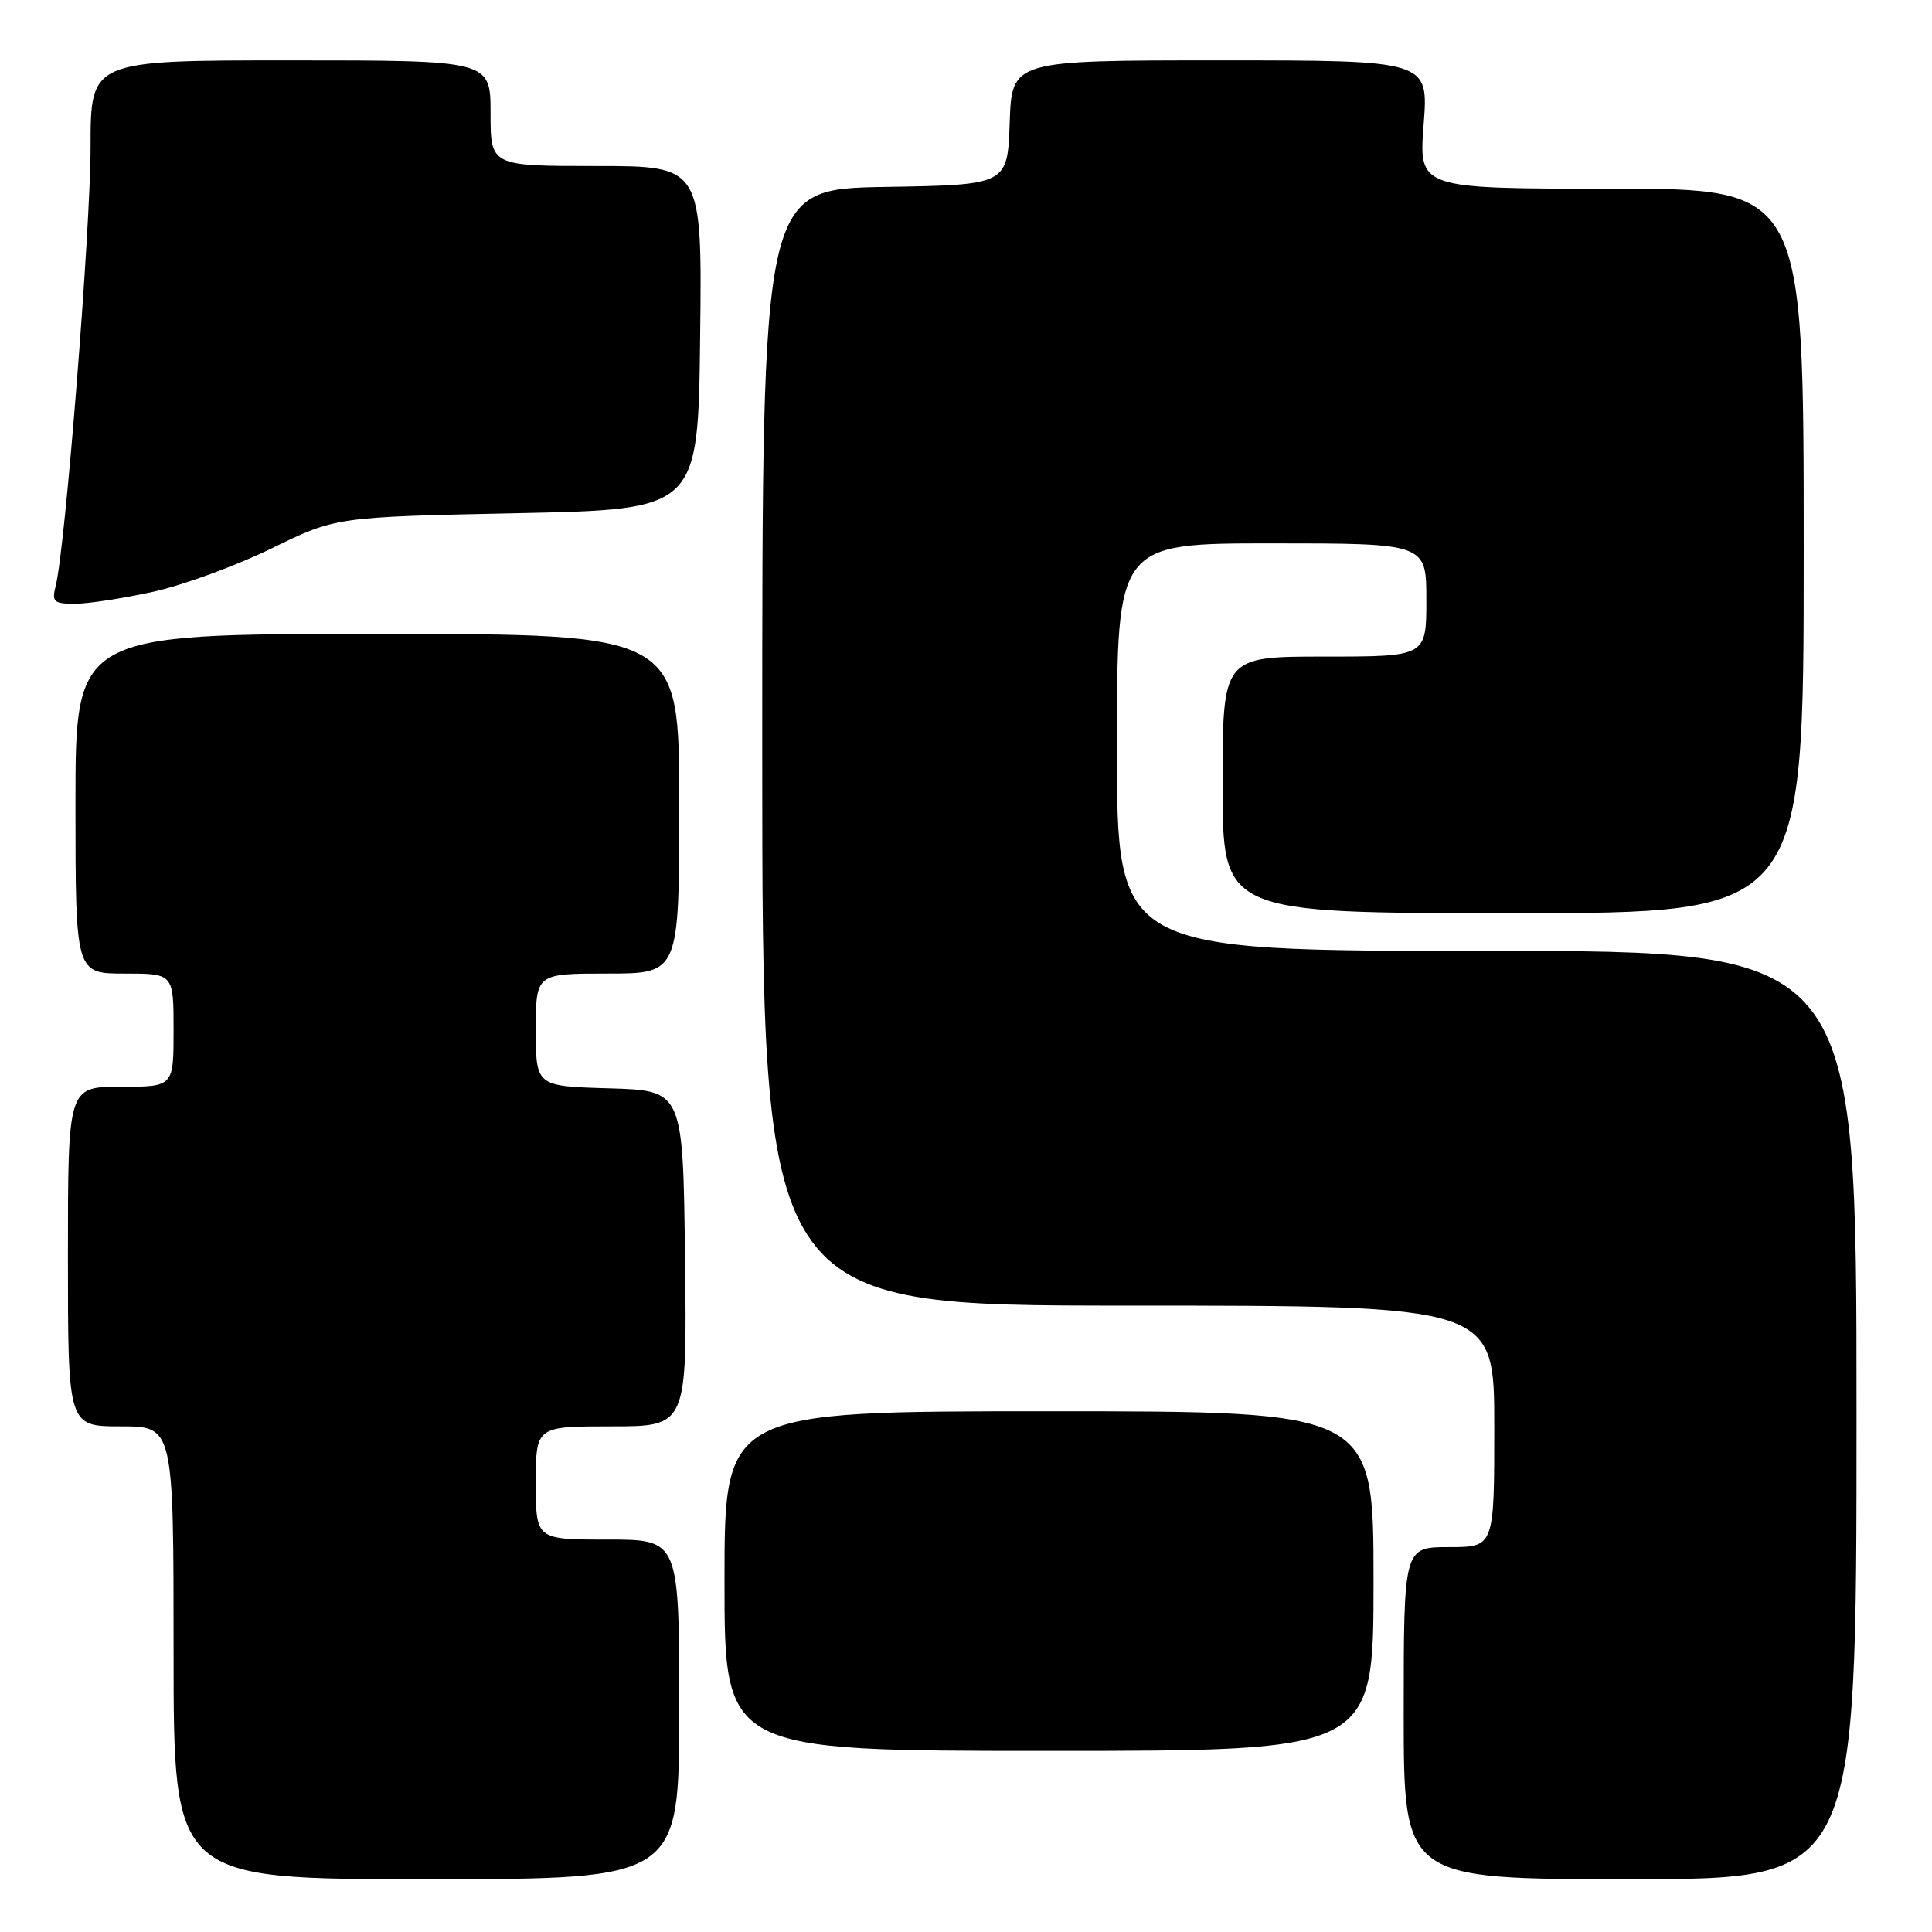 <?xml version="1.0" encoding="UTF-8" standalone="no"?>
<!DOCTYPE svg PUBLIC "-//W3C//DTD SVG 1.1//EN" "http://www.w3.org/Graphics/SVG/1.1/DTD/svg11.dtd" >
<svg xmlns="http://www.w3.org/2000/svg" xmlns:xlink="http://www.w3.org/1999/xlink" version="1.1" viewBox="0 0 256 256">
 <g >
 <path fill="currentColor"
d=" M 90.00 226.50 C 90.00 204.00 90.00 204.00 80.50 204.00 C 71.00 204.00 71.00 204.00 71.00 196.50 C 71.00 189.00 71.00 189.00 81.02 189.00 C 91.04 189.00 91.04 189.00 90.77 166.75 C 90.50 144.50 90.50 144.50 80.75 144.21 C 71.00 143.93 71.00 143.93 71.00 136.46 C 71.00 129.00 71.00 129.00 80.50 129.00 C 90.00 129.00 90.00 129.00 90.00 106.50 C 90.00 84.00 90.00 84.00 50.00 84.00 C 10.00 84.00 10.00 84.00 10.00 106.50 C 10.00 129.00 10.00 129.00 16.50 129.00 C 23.00 129.00 23.00 129.00 23.00 136.50 C 23.00 144.00 23.00 144.00 16.00 144.00 C 9.00 144.00 9.00 144.00 9.00 166.50 C 9.00 189.00 9.00 189.00 16.00 189.00 C 23.00 189.00 23.00 189.00 23.00 219.00 C 23.00 249.00 23.00 249.00 56.50 249.00 C 90.00 249.00 90.00 249.00 90.00 226.50 Z  M 246.00 187.50 C 246.00 126.00 246.00 126.00 197.00 126.00 C 148.00 126.00 148.00 126.00 148.00 99.00 C 148.00 72.00 148.00 72.00 168.50 72.00 C 189.00 72.00 189.00 72.00 189.00 79.50 C 189.00 87.00 189.00 87.00 175.50 87.00 C 162.00 87.00 162.00 87.00 162.00 104.00 C 162.00 121.00 162.00 121.00 200.50 121.00 C 239.00 121.00 239.00 121.00 239.00 73.00 C 239.00 25.00 239.00 25.00 213.49 25.00 C 187.99 25.00 187.99 25.00 188.64 16.50 C 189.30 8.00 189.30 8.00 161.69 8.00 C 134.08 8.00 134.08 8.00 133.79 16.25 C 133.50 24.50 133.50 24.50 117.25 24.77 C 101.00 25.05 101.00 25.05 101.00 99.02 C 101.00 173.00 101.00 173.00 149.50 173.00 C 198.00 173.00 198.00 173.00 198.00 189.00 C 198.00 205.00 198.00 205.00 192.00 205.00 C 186.00 205.00 186.00 205.00 186.00 227.00 C 186.00 249.00 186.00 249.00 216.00 249.00 C 246.00 249.00 246.00 249.00 246.00 187.50 Z  M 182.00 209.50 C 182.00 187.00 182.00 187.00 139.00 187.00 C 96.00 187.00 96.00 187.00 96.00 209.50 C 96.00 232.00 96.00 232.00 139.00 232.00 C 182.00 232.00 182.00 232.00 182.00 209.50 Z  M 20.30 78.41 C 24.26 77.54 31.32 74.95 36.00 72.66 C 44.50 68.50 44.50 68.50 68.50 68.00 C 92.50 67.50 92.50 67.50 92.77 44.75 C 93.04 22.00 93.04 22.00 79.02 22.00 C 65.00 22.00 65.00 22.00 65.00 15.00 C 65.00 8.00 65.00 8.00 38.50 8.00 C 12.00 8.00 12.00 8.00 12.00 19.43 C 12.00 30.37 8.66 72.53 7.39 77.58 C 6.84 79.76 7.10 80.00 9.94 80.00 C 11.68 80.00 16.34 79.28 20.30 78.41 Z "/>
</g>
</svg>